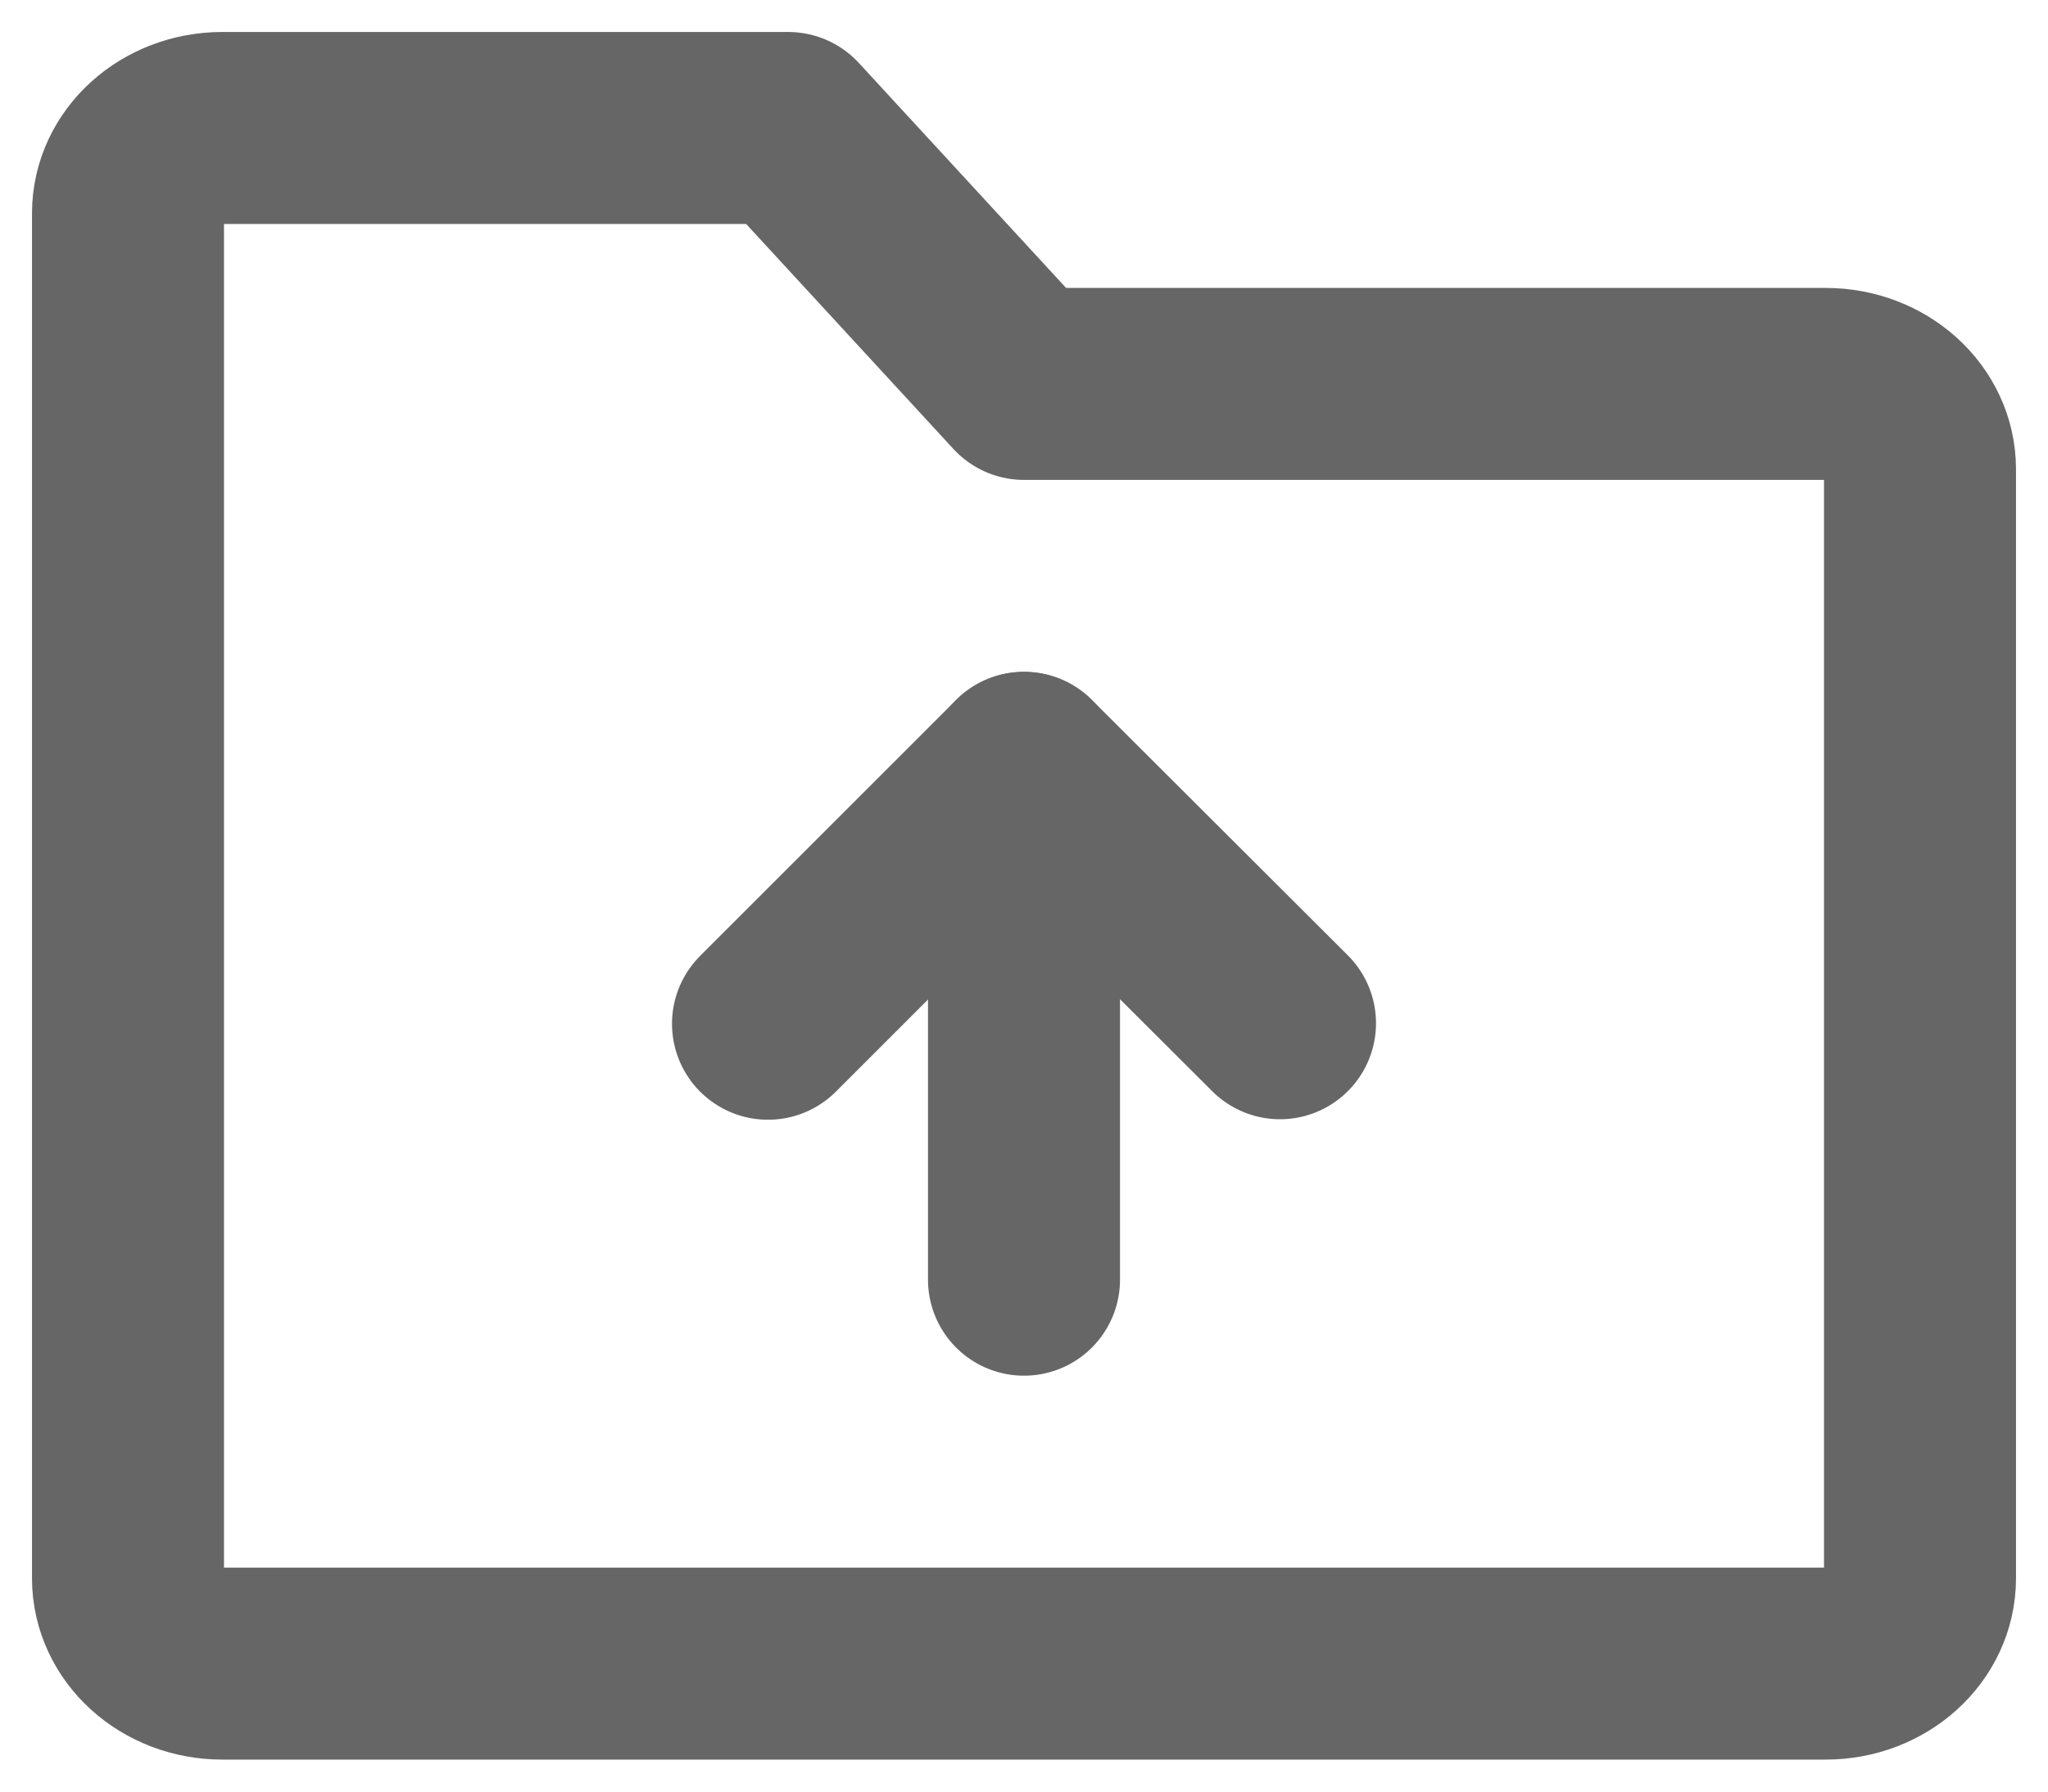 <?xml version="1.0" encoding="UTF-8"?>
<svg width="16px" height="14px" viewBox="0 0 16 14" version="1.1" xmlns="http://www.w3.org/2000/svg" xmlns:xlink="http://www.w3.org/1999/xlink">
    <title>上传</title>
    <g id="页面-1" stroke="none" stroke-width="1" fill="none" fill-rule="evenodd" stroke-linejoin="round">
        <g id="icon-" transform="translate(-32, -178)" stroke="#666666" stroke-width="1.5">
            <g id="编组" transform="translate(33, 179)">
                <path d="M0,0.667 C0,0.298 0.33,0 0.737,0 L5.158,0 L7,2 L13.263,2 C13.67,2 14,2.298 14,2.667 L14,11.333 C14,11.702 13.67,12 13.263,12 L0.737,12 C0.33,12 0,11.702 0,11.333 L0,0.667 Z" id="路径" fill-rule="nonzero"></path>
                <polyline id="路径" stroke-linecap="round" points="9 6.996 7 5 5 7"></polyline>
                <line x1="7" y1="5" x2="7" y2="9" id="路径" stroke-linecap="round"></line>
            </g>
        </g>
    </g>
</svg>